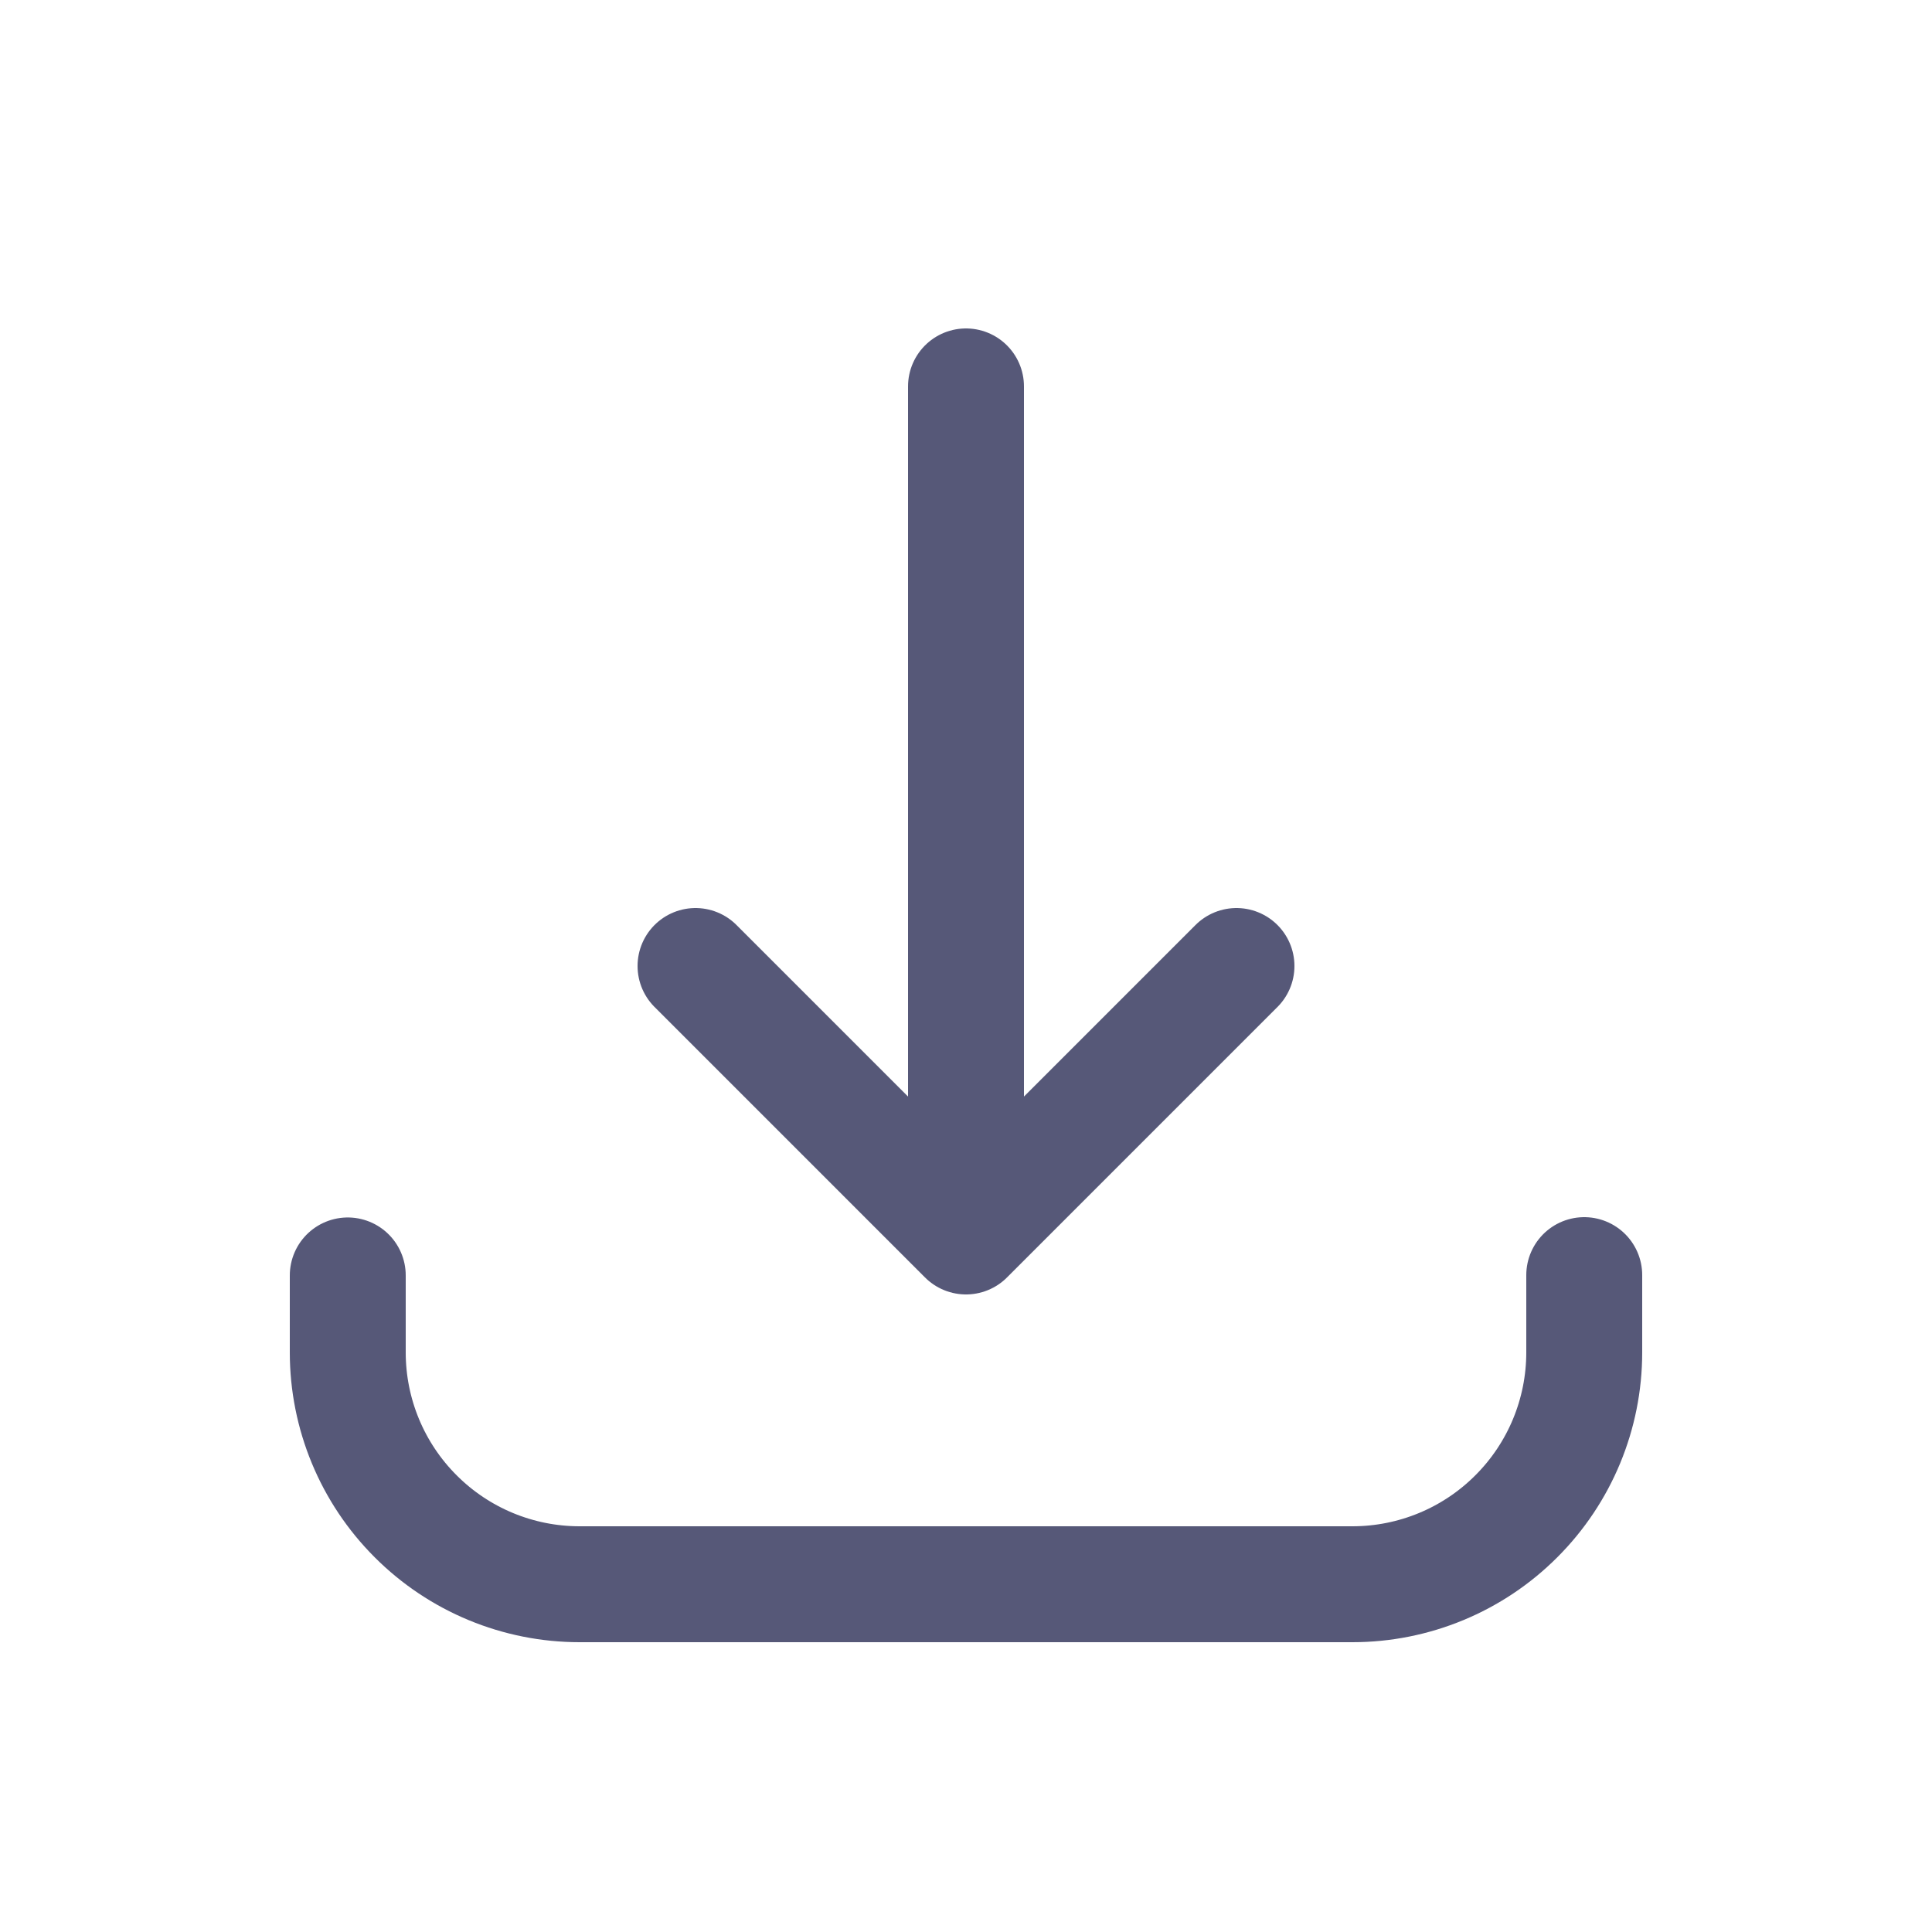 <svg width="25" height="25" viewBox="0 0 25 25" fill="none" xmlns="http://www.w3.org/2000/svg">
<path d="M4.5 16.504V17.5C4.5 18.296 4.816 19.059 5.379 19.621C5.941 20.184 6.704 20.5 7.5 20.5H17.5C18.296 20.5 19.059 20.184 19.621 19.621C20.184 19.059 20.5 18.296 20.5 17.5V16.5M12.5 5V16M12.5 16L16 12.5M12.5 16L9 12.5" stroke="#565878" stroke-width="1.5" stroke-linecap="round" stroke-linejoin="round"/>
</svg>
